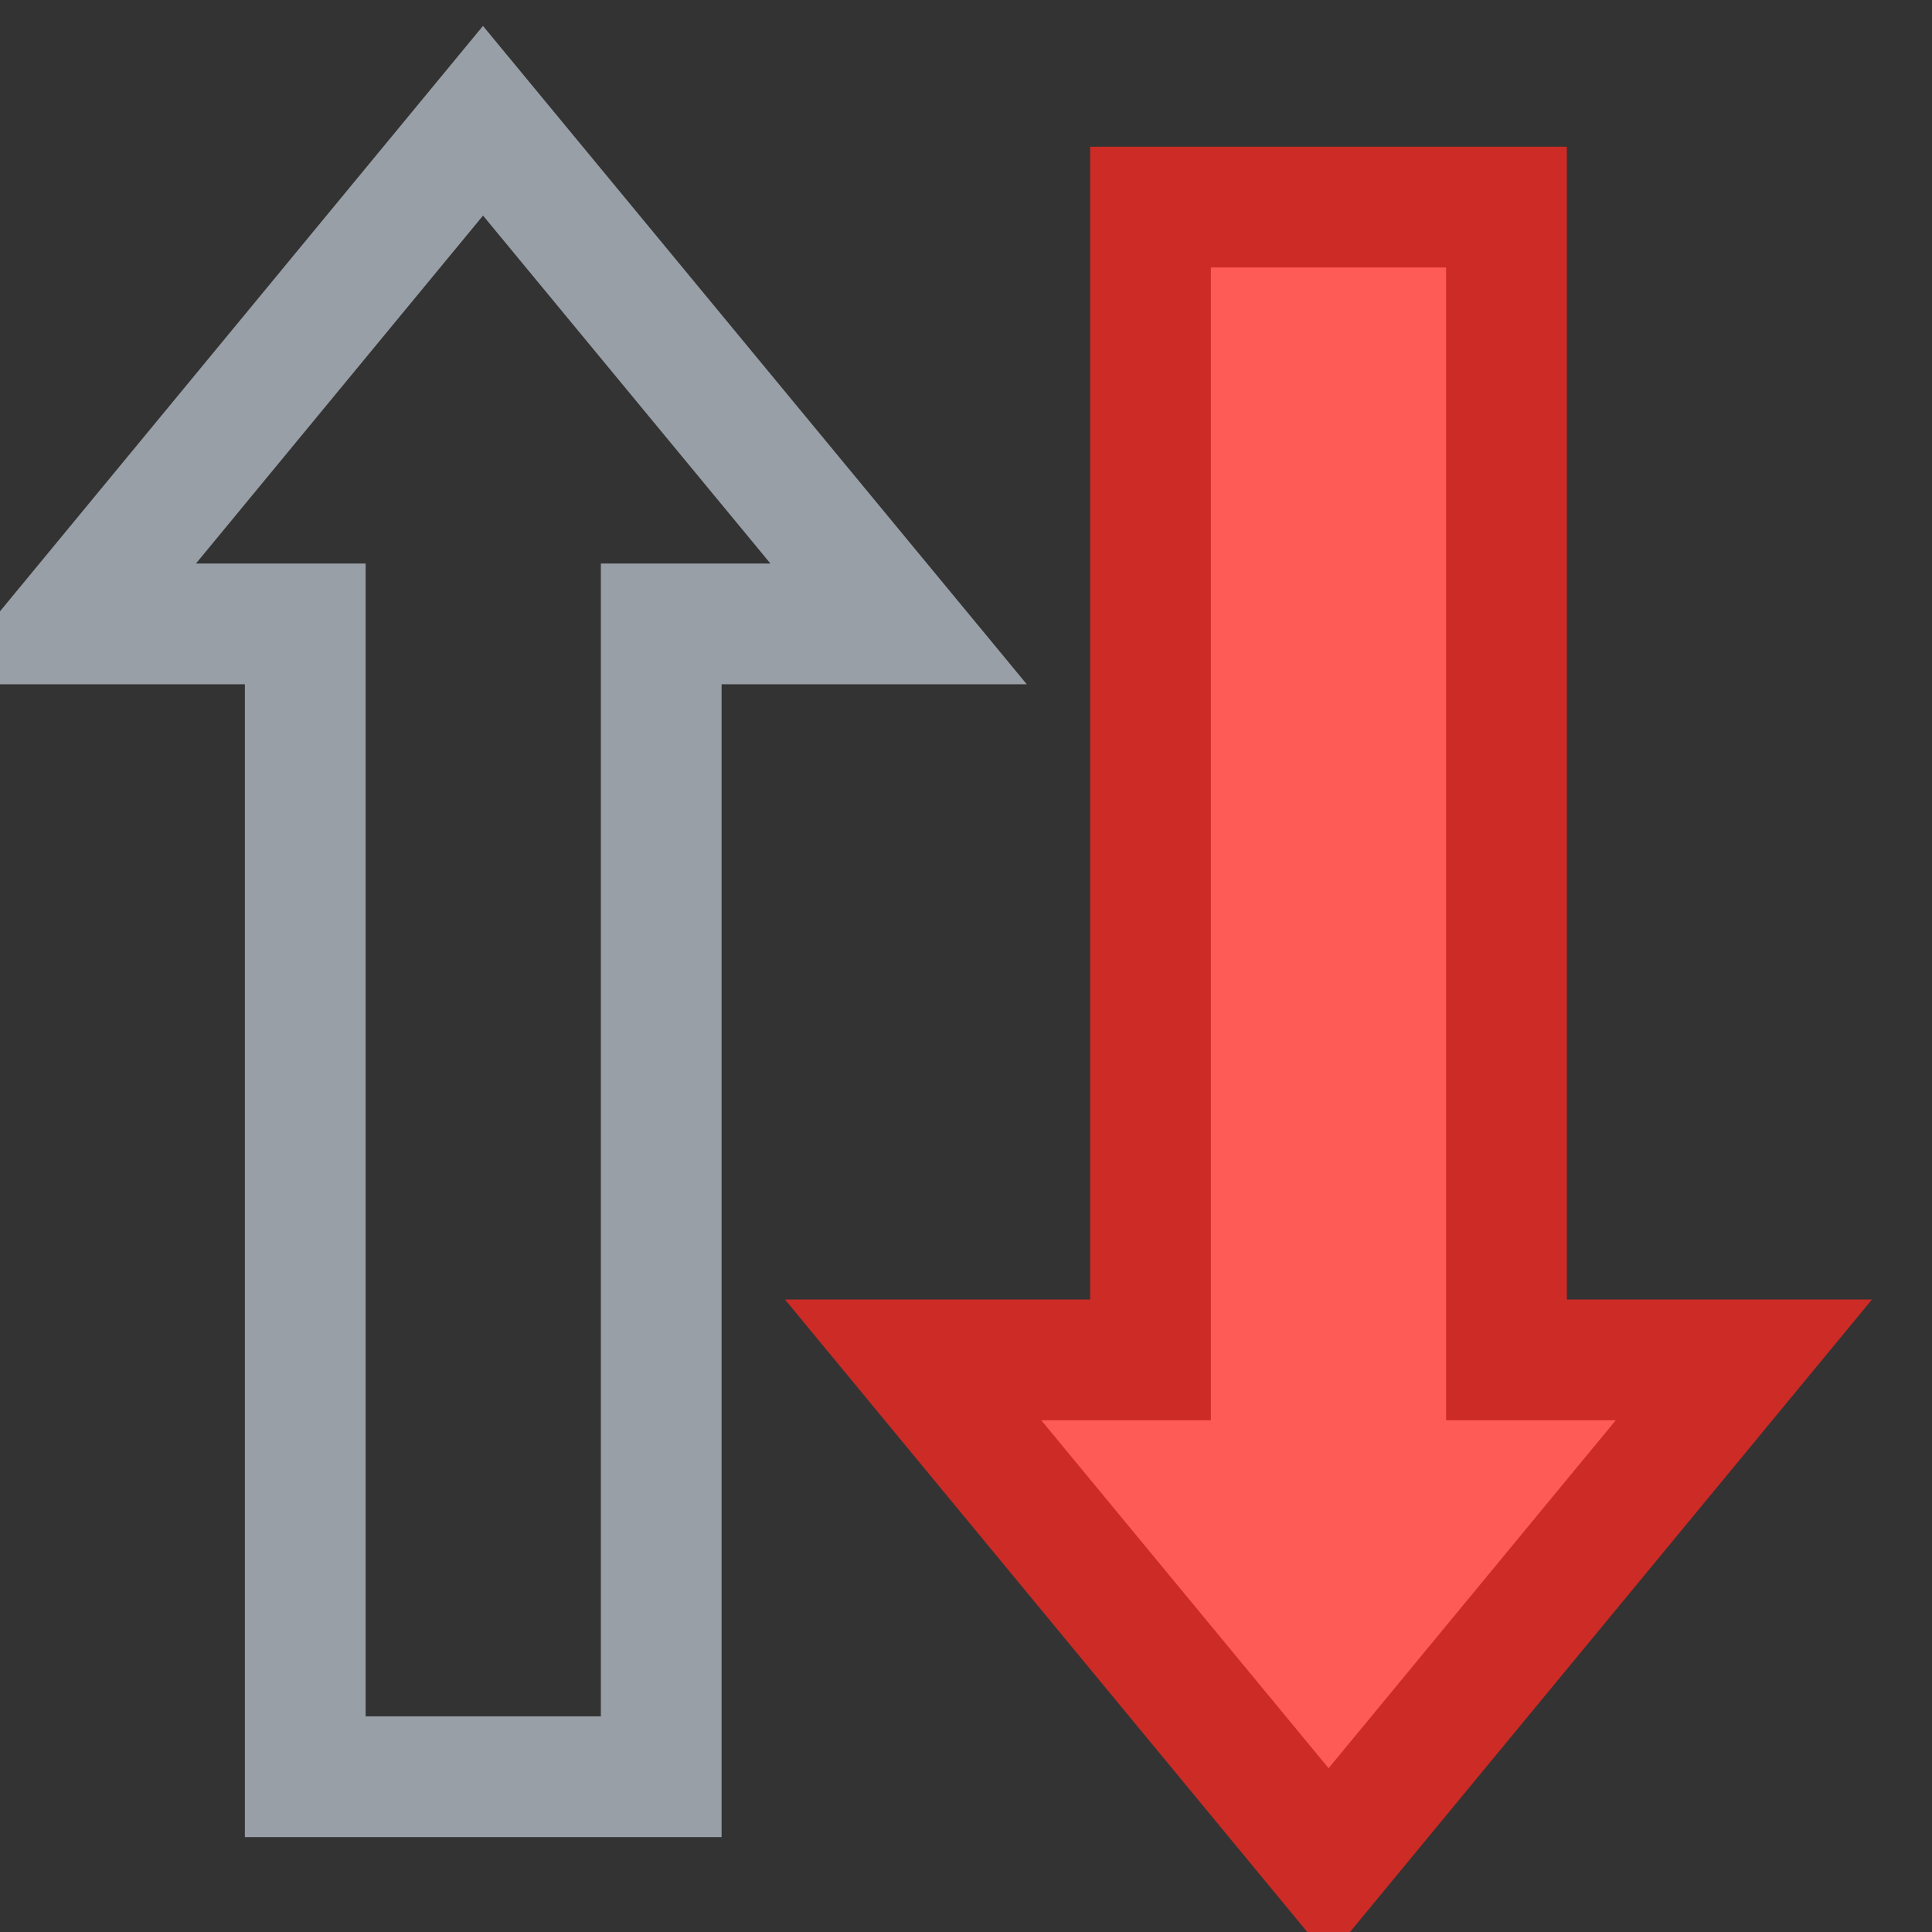 <?xml version="1.0" encoding="UTF-8" standalone="no"?>
<!-- Created with Inkscape (http://www.inkscape.org/) -->

<svg
   width="16"
   height="16"
   viewBox="0 0 16 16"
   version="1.1"
   id="SVGRoot"
   xml:space="preserve"
   xmlns="http://www.w3.org/2000/svg"
   xmlns:svg="http://www.w3.org/2000/svg"><rect x="0" y="0" width="16" height="16" fill="#333333" stroke="none"/><defs
     id="defs542" /><g
     id="layer1"
     style="display:inline"
     transform="translate(-20,-120)"><path
       style="fill:#ff5b56;fill-opacity:1;stroke:#cc2b26;stroke-width:1;stroke-linecap:butt;stroke-linejoin:miter;stroke-dasharray:none;stroke-opacity:1;paint-order:stroke fill markers;stop-color:#000000"
       d="m 34.442,131.262 v 0 h -1.966 v -9.547 h -2.948 v 9.547 h -1.966 v 0 l 3.441,4.167 z"
       id="path3361-7-0-5-83-0" /><path
       style="display:inline;fill:none;fill-opacity:1;stroke:#989fa6;stroke-width:1;stroke-dasharray:none;stroke-opacity:1;paint-order:stroke markers fill;stop-color:#000000"
       d="m 20.562,125.167 v 0 h 1.966 v 9.547 h 2.948 v -9.547 h 1.966 v 0 L 24,121 Z"
       id="use1358" /><g
       id="use2522"
       style="fill:#ffffff;fill-opacity:1;stroke:#989fa6;stroke-opacity:1"
       transform="translate(-1,60)"><path
         style="fill:#ffffff;fill-opacity:1;stroke:none;stroke-opacity:1;paint-order:stroke markers fill;stop-color:#000000"
         d="m 46.476,14.714 h -2.948 v -3.715 l 2.948,-0.005 z"
         id="path165758" /><path
         id="path165760"
         style="fill:none;fill-opacity:1;stroke:#989fa6;stroke-width:1;stroke-dasharray:none;stroke-opacity:1;paint-order:stroke markers fill;stop-color:#000000"
         d="m 45,1 -3.438,4.168 h 1.965 v 9.547 h 2.949 V 5.168 h 1.965 z" /><circle
         id="circle165762"
         style="fill:#bfbfbf;stroke:#be3535"
         cx="6.112"
         cy="78.908"
         r="0.092" /></g><g
       id="use2524"
       style="fill:#ffffff;fill-opacity:1;stroke:#989fa6;stroke-opacity:1"
       transform="translate(-1,79.999)"><path
         style="fill:#ffffff;fill-opacity:1;stroke:none;stroke-opacity:1;paint-order:stroke markers fill;stop-color:#000000"
         d="m 46.476,14.714 h -2.948 v -3.715 l 2.948,-0.005 z"
         id="path165766" /><path
         id="path165768"
         style="fill:none;fill-opacity:1;stroke:#989fa6;stroke-width:1;stroke-dasharray:none;stroke-opacity:1;paint-order:stroke markers fill;stop-color:#000000"
         d="m 45,1 -3.438,4.168 h 1.965 v 9.547 h 2.949 V 5.168 h 1.965 z" /><circle
         id="circle165770"
         style="fill:#bfbfbf;stroke:#be3535"
         cx="6.112"
         cy="78.908"
         r="0.092" /></g><g
       id="use2526"
       style="fill:#ffffff;fill-opacity:1;stroke:#989fa6;stroke-opacity:1"
       transform="translate(-1,99.999)"><path
         style="fill:#ffffff;fill-opacity:1;stroke:none;stroke-opacity:1;paint-order:stroke markers fill;stop-color:#000000"
         d="m 46.476,14.714 h -2.948 v -3.715 l 2.948,-0.005 z"
         id="path165774" /><path
         id="path165776"
         style="fill:none;fill-opacity:1;stroke:#989fa6;stroke-width:1;stroke-dasharray:none;stroke-opacity:1;paint-order:stroke markers fill;stop-color:#000000"
         d="m 45,1 -3.438,4.168 h 1.965 v 9.547 h 2.949 V 5.168 h 1.965 z" /><circle
         id="circle165778"
         style="fill:#bfbfbf;stroke:#be3535"
         cx="6.112"
         cy="78.908"
         r="0.092" /></g><g
       id="use2528"
       style="fill:#ffffff;fill-opacity:1;stroke:#989fa6;stroke-opacity:1"
       transform="translate(-1,119.999)"><path
         style="fill:#ffffff;fill-opacity:1;stroke:none;stroke-opacity:1;paint-order:stroke markers fill;stop-color:#000000"
         d="m 46.476,14.714 h -2.948 v -3.715 l 2.948,-0.005 z"
         id="path165782" /><path
         id="path165784"
         style="fill:none;fill-opacity:1;stroke:#989fa6;stroke-width:1;stroke-dasharray:none;stroke-opacity:1;paint-order:stroke markers fill;stop-color:#000000"
         d="m 45,1 -3.438,4.168 h 1.965 v 9.547 h 2.949 V 5.168 h 1.965 z" /><circle
         id="circle165786"
         style="fill:#bfbfbf;stroke:#be3535"
         cx="6.112"
         cy="78.908"
         r="0.092" /></g></g></svg>
